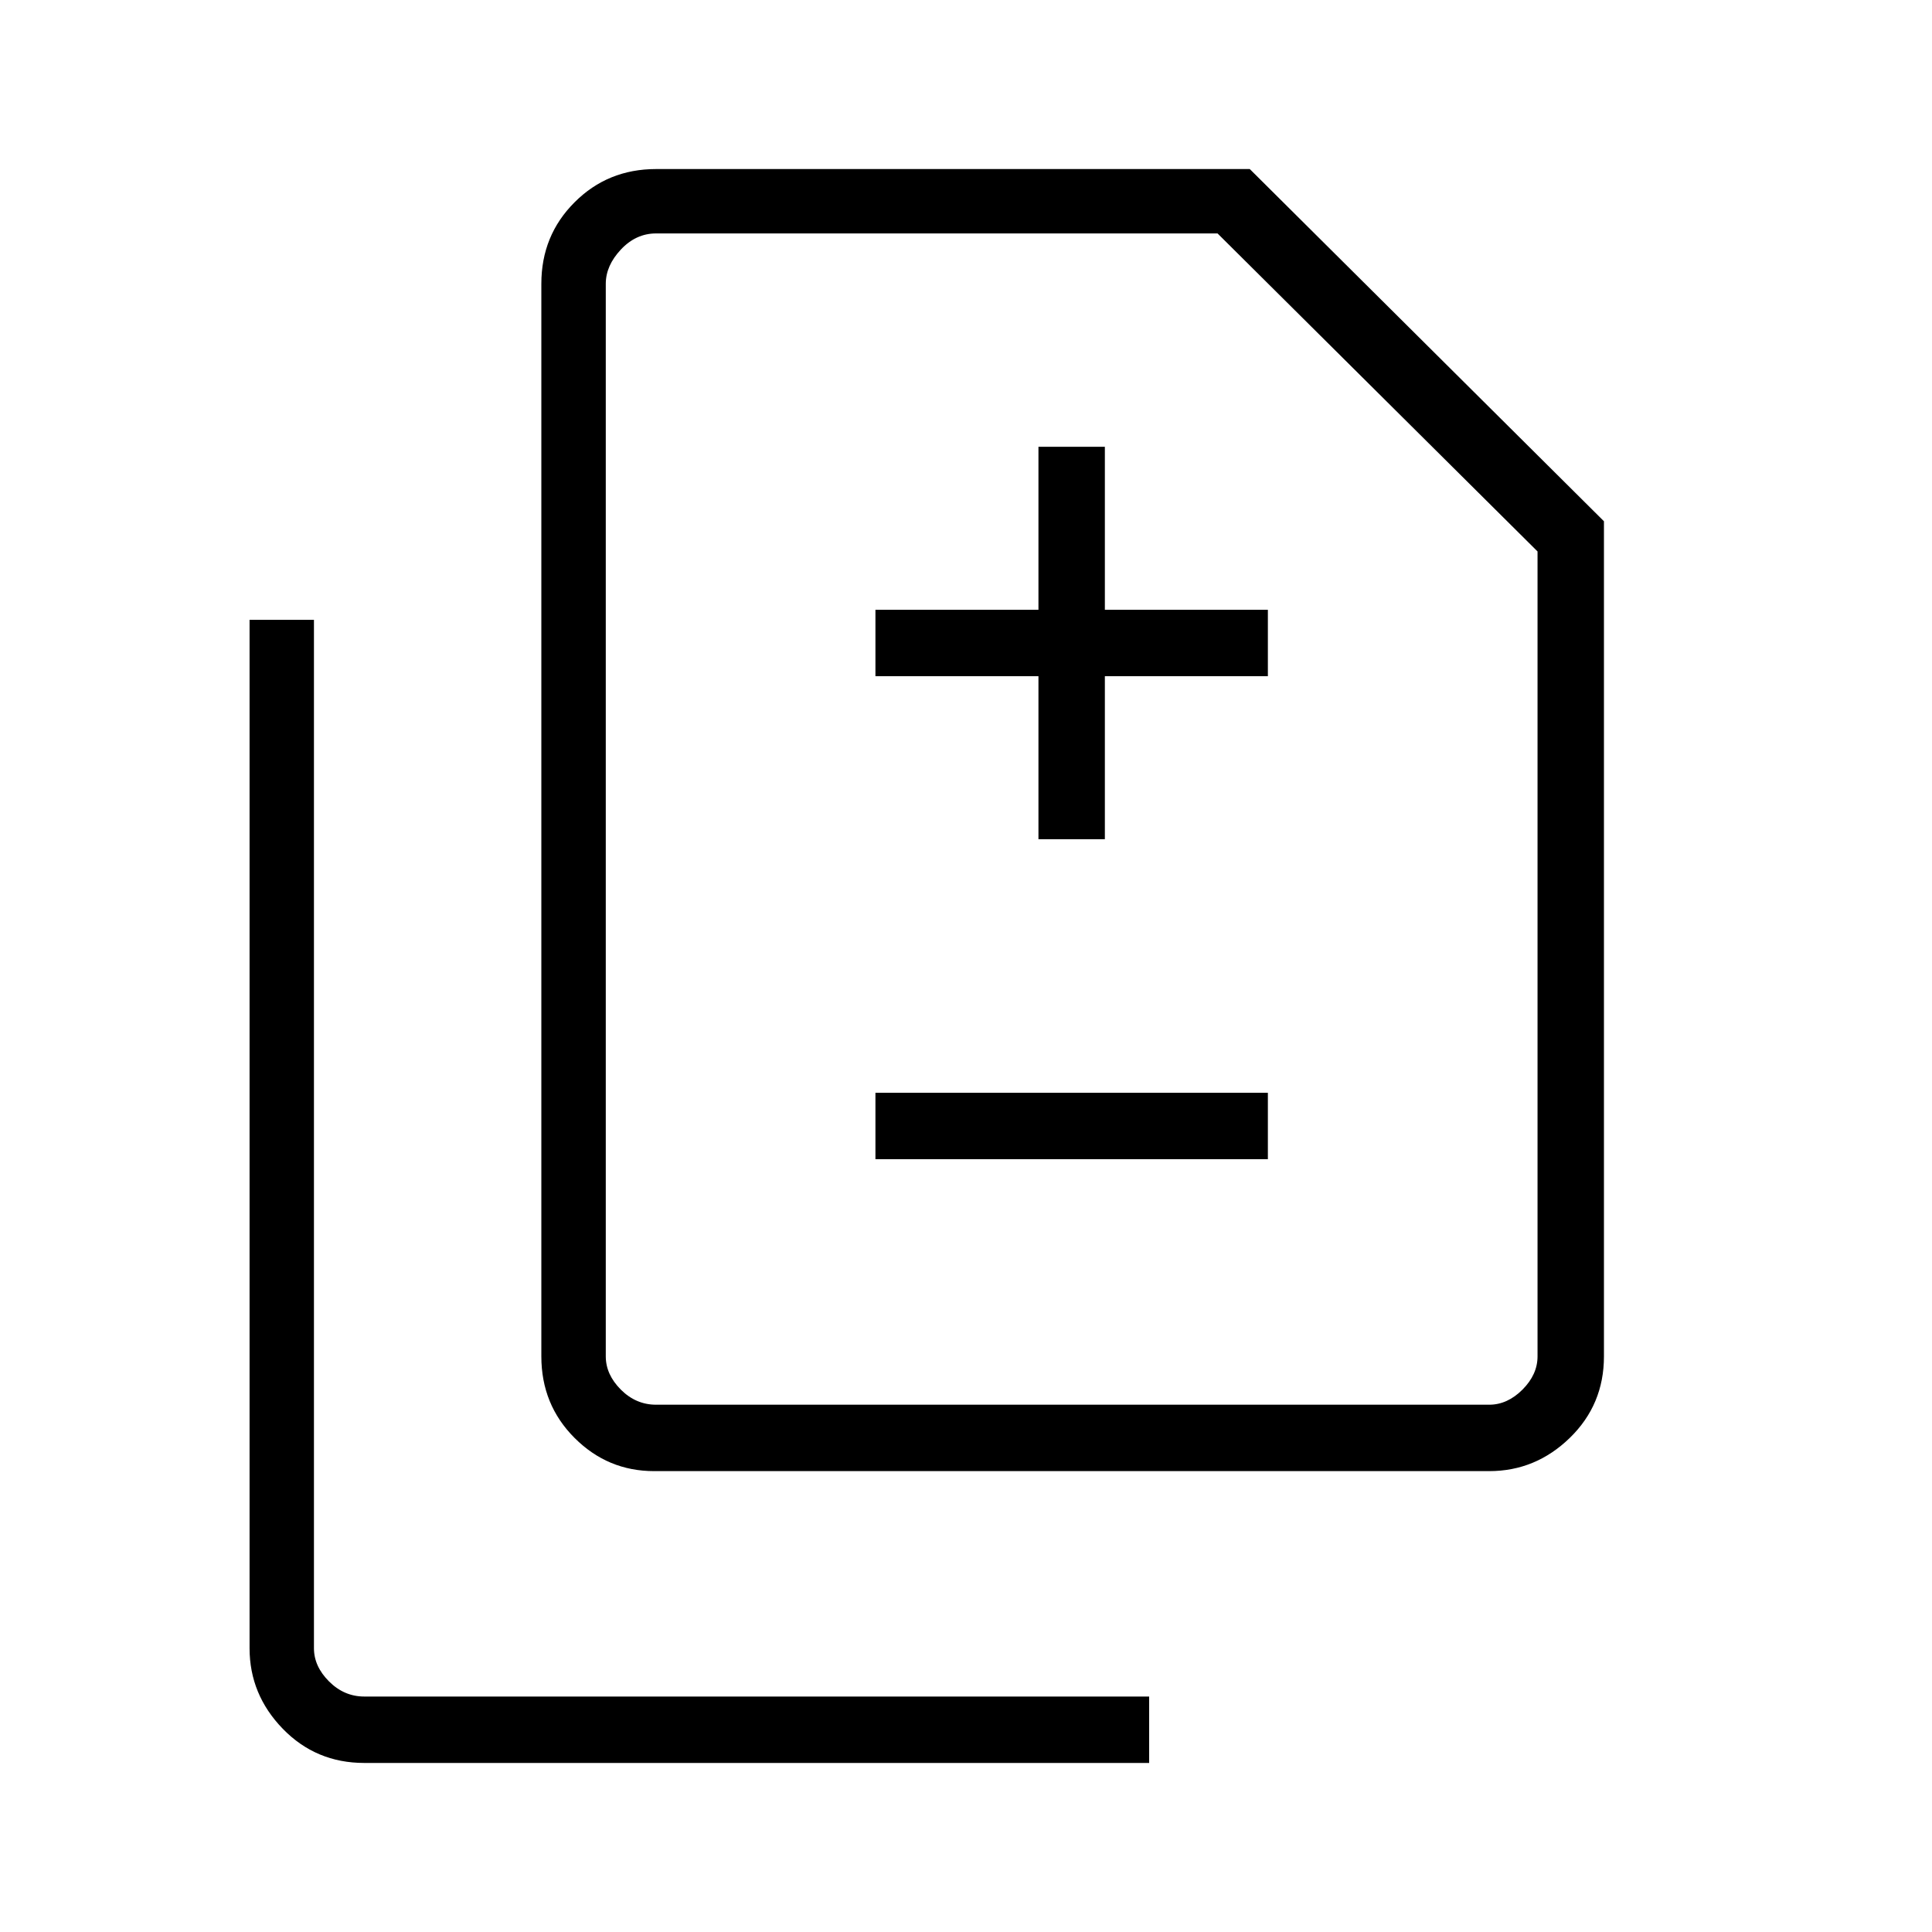 <svg xmlns="http://www.w3.org/2000/svg" height="40" width="40"><path d="M21.5 17.375H22.875V14H26.25V12.625H22.875V9.25H21.5V12.625H18.125V14H21.5ZM18.125 24H26.25V22.625H18.125ZM13.542 30.458Q12.583 30.458 11.896 29.771Q11.208 29.083 11.208 28.083V5.875Q11.208 4.875 11.896 4.188Q12.583 3.5 13.583 3.5H25.875L33.208 10.792V28.083Q33.208 29.083 32.5 29.771Q31.792 30.458 30.833 30.458ZM13.583 29.083H30.833Q31.208 29.083 31.521 28.771Q31.833 28.458 31.833 28.083V11.417L25.208 4.833H13.583Q13.167 4.833 12.854 5.167Q12.542 5.5 12.542 5.875V28.083Q12.542 28.458 12.854 28.771Q13.167 29.083 13.583 29.083ZM7.542 36.5Q6.542 36.5 5.854 35.792Q5.167 35.083 5.167 34.125V12.833H6.5V34.125Q6.5 34.5 6.812 34.812Q7.125 35.125 7.542 35.125H23.792V36.5ZM12.542 29.083Q12.542 29.083 12.542 28.771Q12.542 28.458 12.542 28.083V5.875Q12.542 5.5 12.542 5.167Q12.542 4.833 12.542 4.833V11.417V28.083Q12.542 28.458 12.542 28.771Q12.542 29.083 12.542 29.083Z"/></svg>